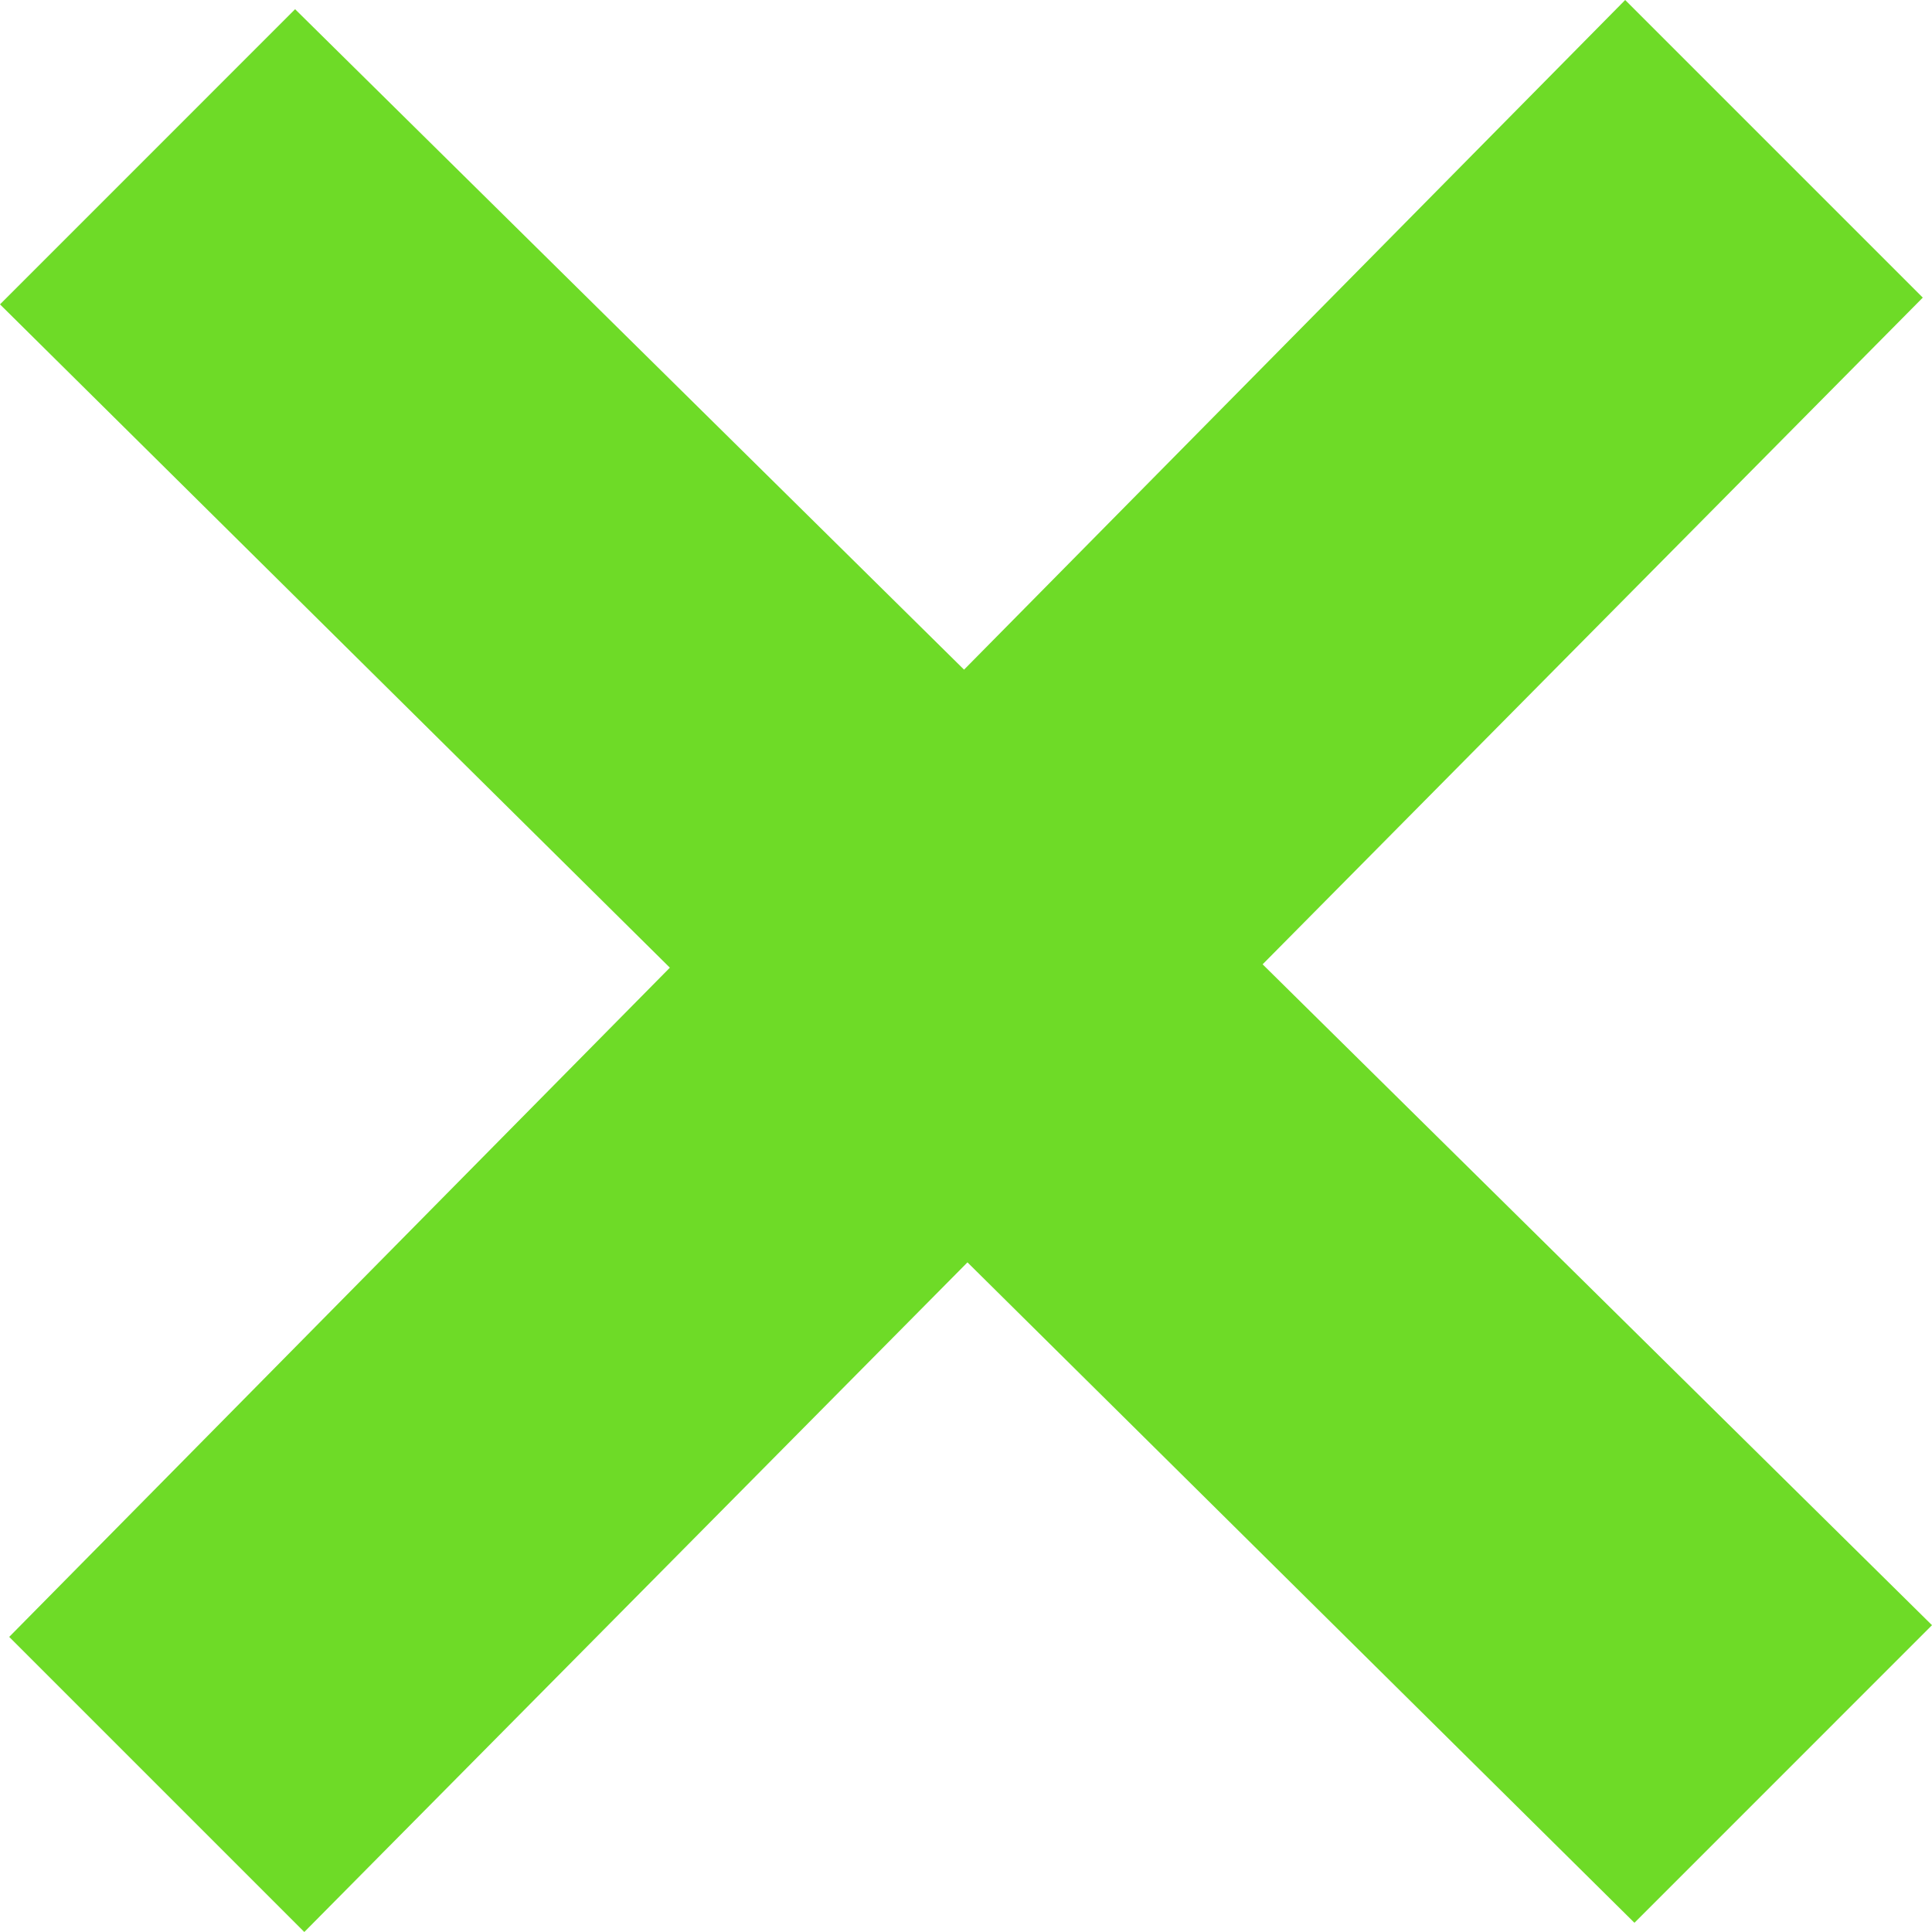 <svg xmlns="http://www.w3.org/2000/svg" width="36.289" height="36.289" viewBox="0 0 36.289 36.289">
  <path id="x-mark-1" d="M36.289,30.526,23.716,18.113,36.116,5.59,30.526,0,18.108,12.578,5.543.173,0,5.717,12.582,18.176.173,30.746l5.543,5.543L18.172,23.711,30.7,36.116Z" fill="#6edb27"/>
</svg>
